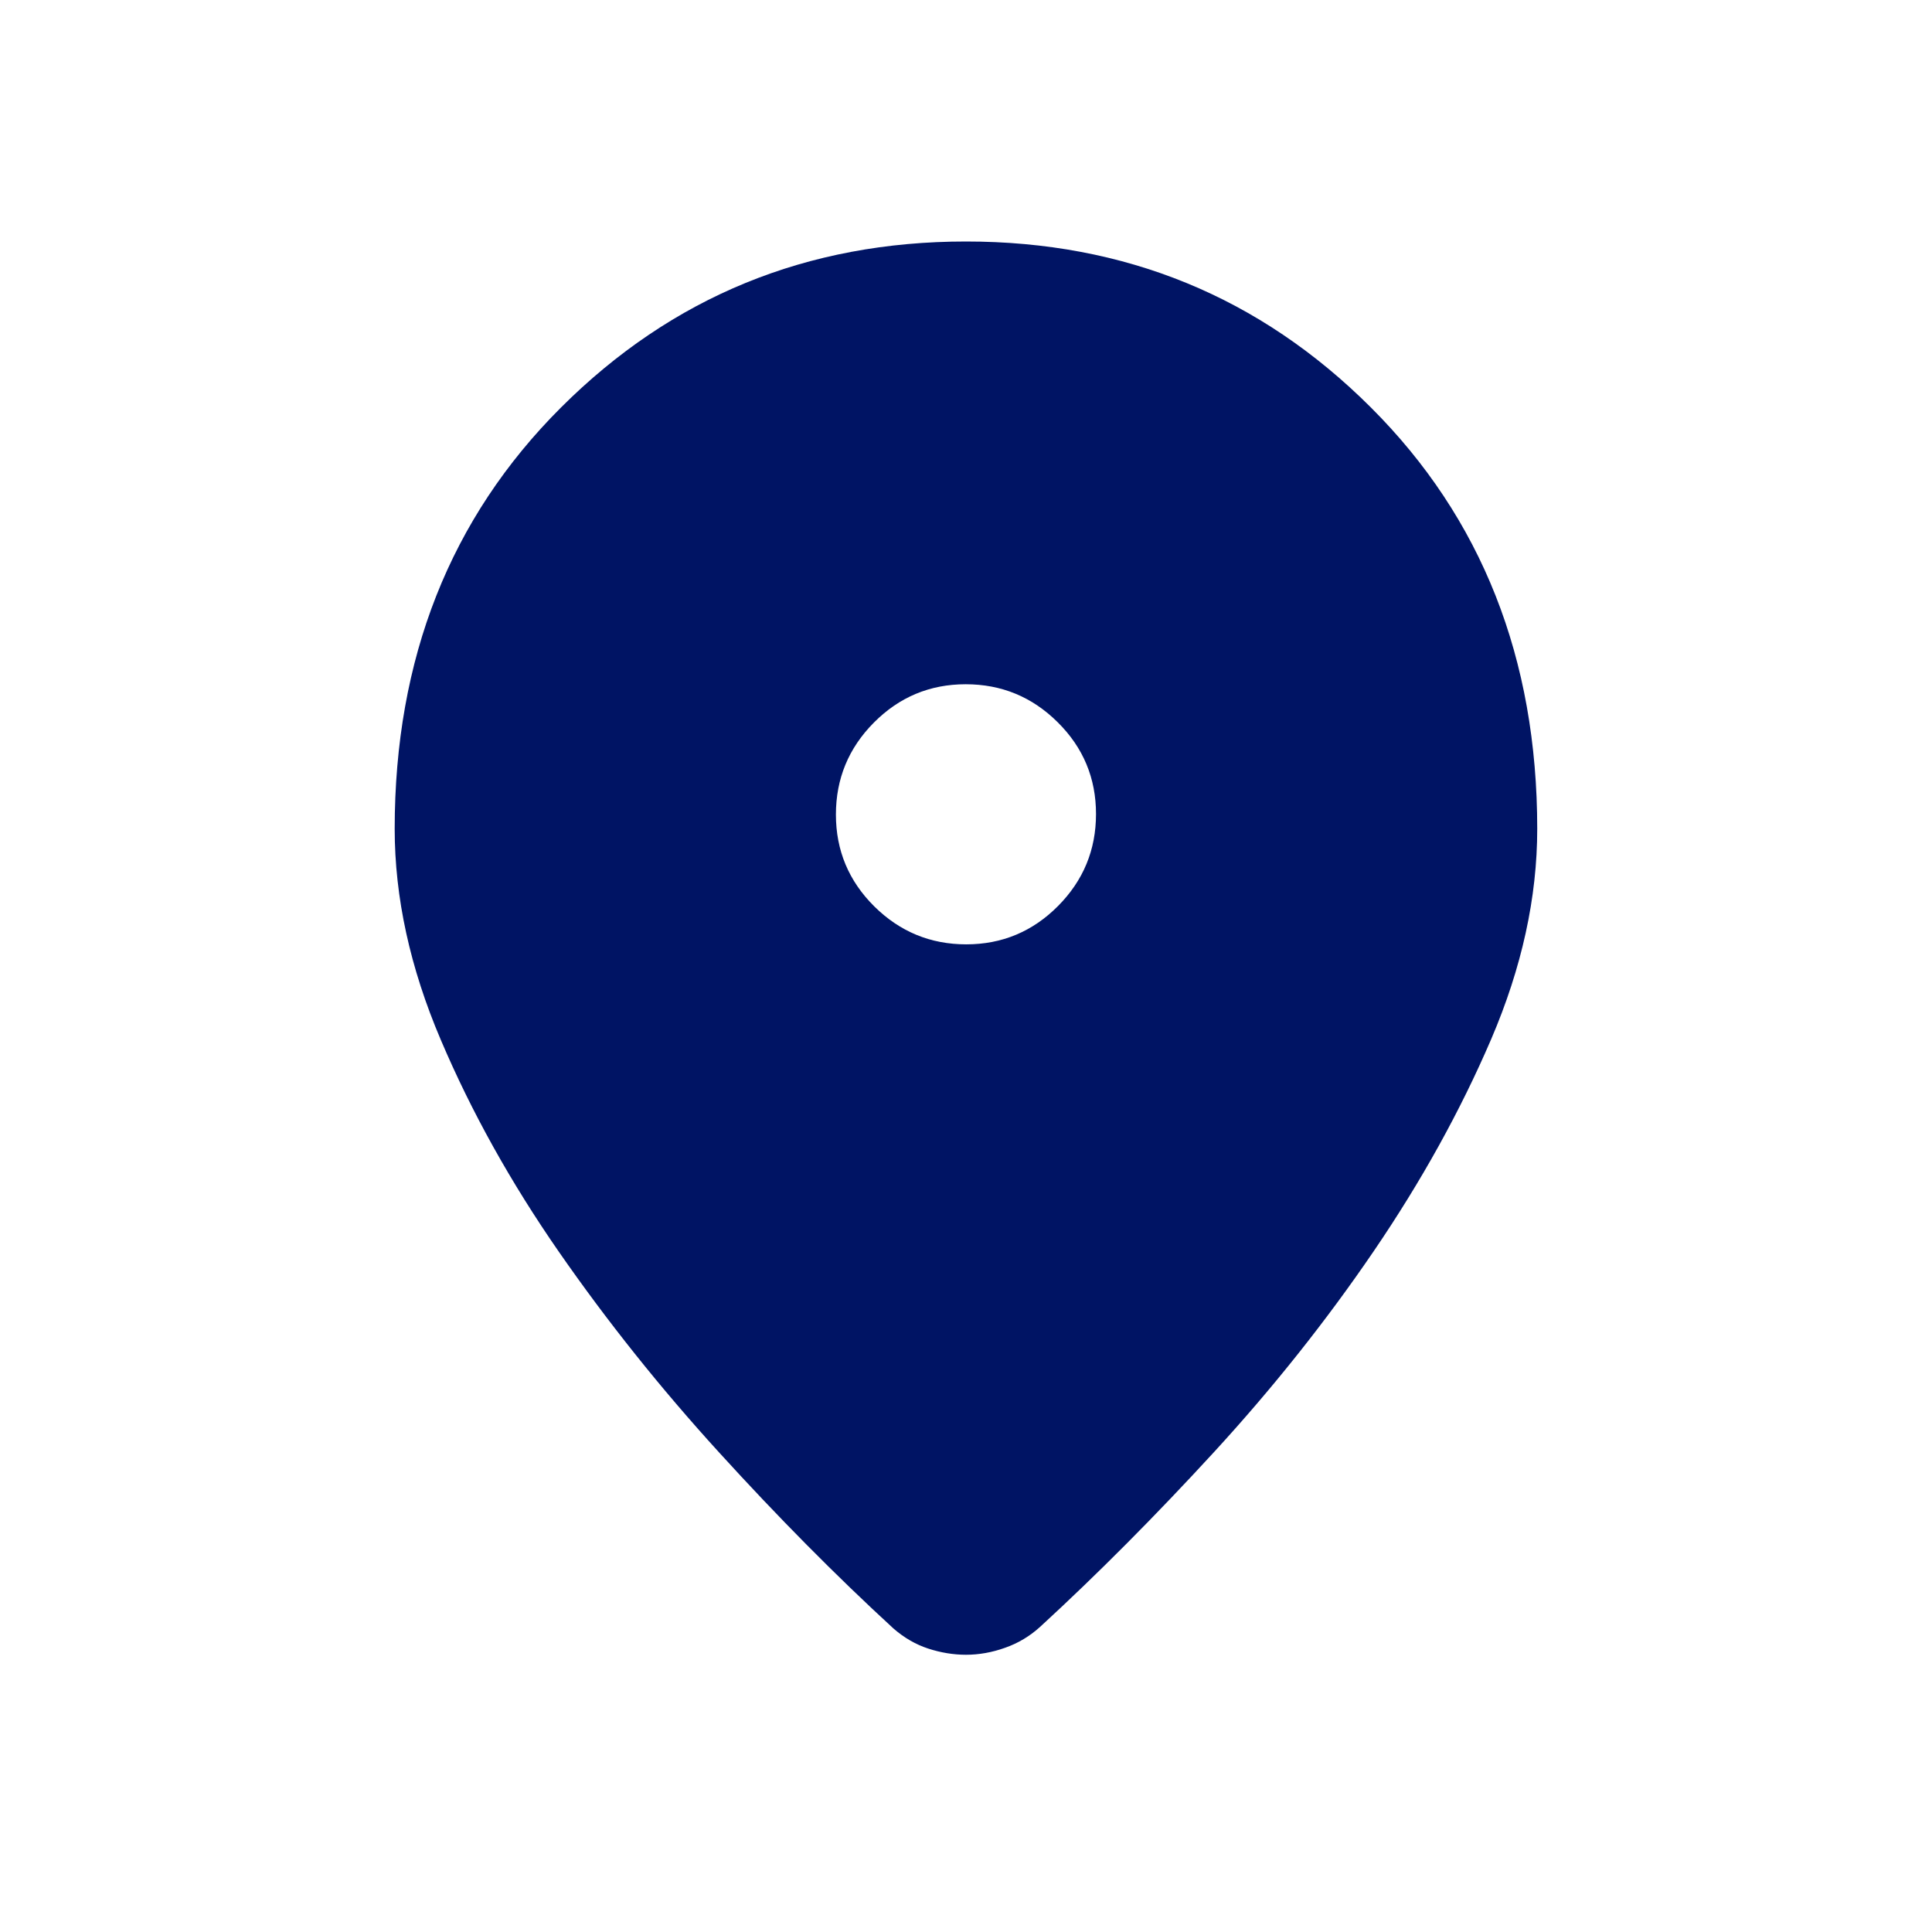 <svg width="24" height="24" viewBox="0 0 24 24" fill="none" xmlns="http://www.w3.org/2000/svg">
<mask id="mask0_5386_86" style="mask-type:alpha" maskUnits="userSpaceOnUse" x="0" y="0" width="24" height="24">
<rect width="24" height="24" fill="#D9D9D9"/>
</mask>
<g mask="url(#mask0_5386_86)">
<path d="M12 20.556C11.843 20.556 11.687 20.53 11.53 20.479C11.374 20.428 11.23 20.344 11.098 20.229C10.386 19.575 9.665 18.847 8.934 18.044C8.203 17.242 7.54 16.411 6.943 15.551C6.346 14.691 5.857 13.814 5.476 12.918C5.094 12.023 4.903 11.149 4.903 10.296C4.903 8.181 5.592 6.436 6.97 5.061C8.347 3.687 10.024 3 12 3C13.975 3 15.652 3.687 17.029 5.061C18.407 6.436 19.096 8.181 19.096 10.296C19.096 11.149 18.905 12.02 18.524 12.909C18.142 13.798 17.656 14.675 17.066 15.541C16.476 16.407 15.815 17.238 15.084 18.035C14.353 18.831 13.632 19.556 12.921 20.209C12.793 20.325 12.649 20.412 12.486 20.469C12.324 20.527 12.162 20.556 12 20.556ZM12.003 11.731C12.448 11.731 12.828 11.572 13.143 11.255C13.458 10.938 13.615 10.557 13.615 10.112C13.615 9.667 13.457 9.287 13.139 8.972C12.822 8.657 12.441 8.5 11.996 8.5C11.551 8.5 11.171 8.659 10.856 8.976C10.541 9.293 10.384 9.674 10.384 10.119C10.384 10.564 10.543 10.944 10.86 11.259C11.177 11.573 11.558 11.731 12.003 11.731Z" fill="#001464"/>
</g>
</svg>
